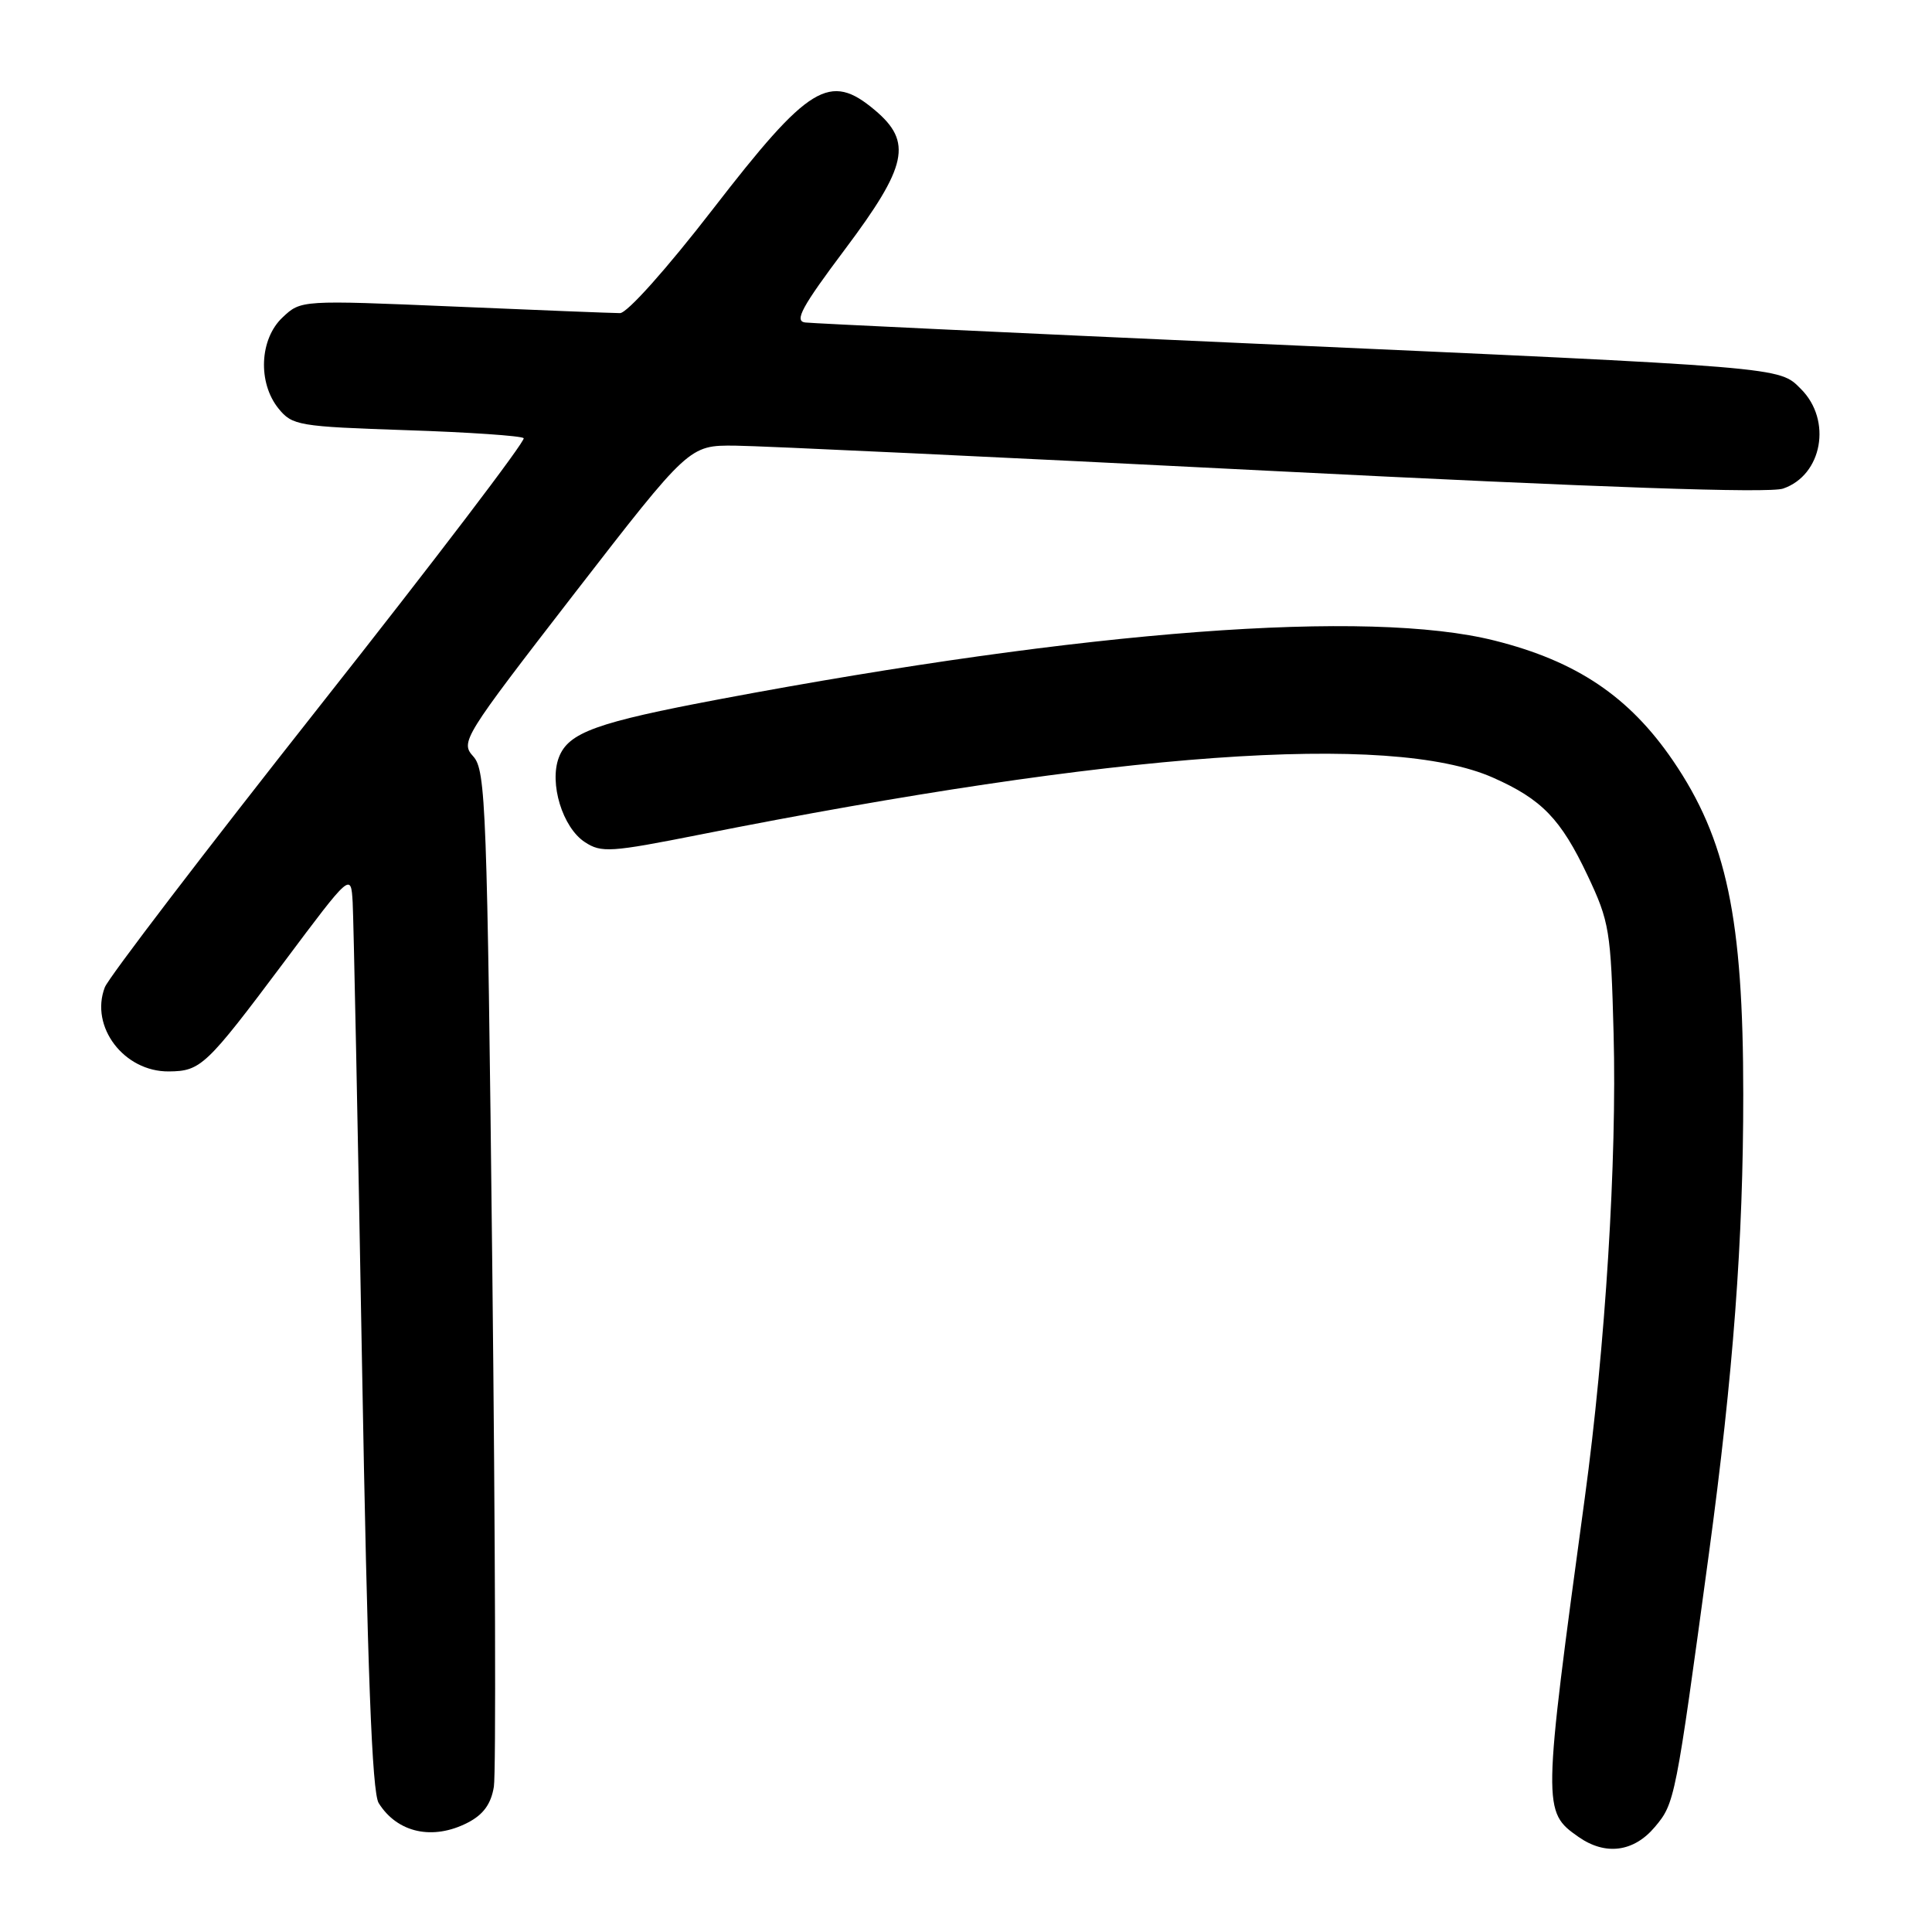 <?xml version="1.0" encoding="UTF-8" standalone="no"?>
<!DOCTYPE svg PUBLIC "-//W3C//DTD SVG 1.1//EN" "http://www.w3.org/Graphics/SVG/1.1/DTD/svg11.dtd" >
<svg xmlns="http://www.w3.org/2000/svg" xmlns:xlink="http://www.w3.org/1999/xlink" version="1.1" viewBox="0 0 256 256">
 <g >
 <path fill="currentColor"
d=" M 219.28 242.08 C 221.93 238.93 222.01 238.51 226.43 205.93 C 229.67 182.01 231.00 164.32 230.99 145.00 C 230.99 121.65 228.79 111.22 221.68 100.79 C 215.89 92.31 208.92 87.61 198.04 84.88 C 181.31 80.67 144.08 83.48 95.50 92.62 C 78.98 95.73 75.31 97.06 74.05 100.37 C 72.75 103.79 74.54 109.65 77.49 111.58 C 79.68 113.02 80.89 112.94 92.69 110.60 C 147.99 99.62 184.20 97.01 197.83 103.04 C 204.30 105.91 206.81 108.50 210.36 116.00 C 213.26 122.14 213.45 123.29 213.81 136.96 C 214.26 153.68 212.72 178.45 209.99 198.50 C 204.39 239.67 204.38 240.05 209.16 243.40 C 212.73 245.90 216.48 245.41 219.28 242.08 Z  M 62.00 241.50 C 64.05 240.44 65.07 239.03 65.44 236.75 C 65.73 234.96 65.63 203.96 65.23 167.85 C 64.55 106.86 64.37 102.07 62.72 100.24 C 60.98 98.32 61.33 97.76 76.12 78.63 C 91.32 59.00 91.32 59.00 97.41 59.05 C 100.76 59.08 132.75 60.59 168.50 62.40 C 212.28 64.61 234.40 65.38 236.27 64.74 C 241.47 62.96 242.78 55.69 238.64 51.55 C 235.68 48.59 236.96 48.70 165.00 45.48 C 133.93 44.09 107.68 42.85 106.68 42.73 C 105.22 42.54 106.26 40.64 111.93 33.08 C 120.25 21.99 120.94 18.81 115.92 14.59 C 109.94 9.55 107.21 11.22 94.47 27.70 C 88.36 35.60 83.10 41.50 82.15 41.49 C 81.24 41.49 71.36 41.10 60.19 40.62 C 39.88 39.76 39.88 39.76 37.44 42.06 C 34.39 44.92 34.13 50.71 36.91 54.14 C 38.73 56.38 39.56 56.52 53.83 57.00 C 62.08 57.27 69.09 57.75 69.39 58.06 C 69.70 58.36 57.54 74.34 42.36 93.56 C 27.19 112.78 14.38 129.54 13.89 130.82 C 11.88 136.05 16.44 142.03 22.38 141.97 C 26.61 141.93 27.32 141.25 37.57 127.57 C 46.50 115.63 46.50 115.63 46.73 119.57 C 46.85 121.73 47.41 149.03 47.96 180.24 C 48.69 221.59 49.29 237.50 50.18 238.92 C 52.65 242.87 57.36 243.90 62.00 241.50 Z "/>
</g>
</svg>